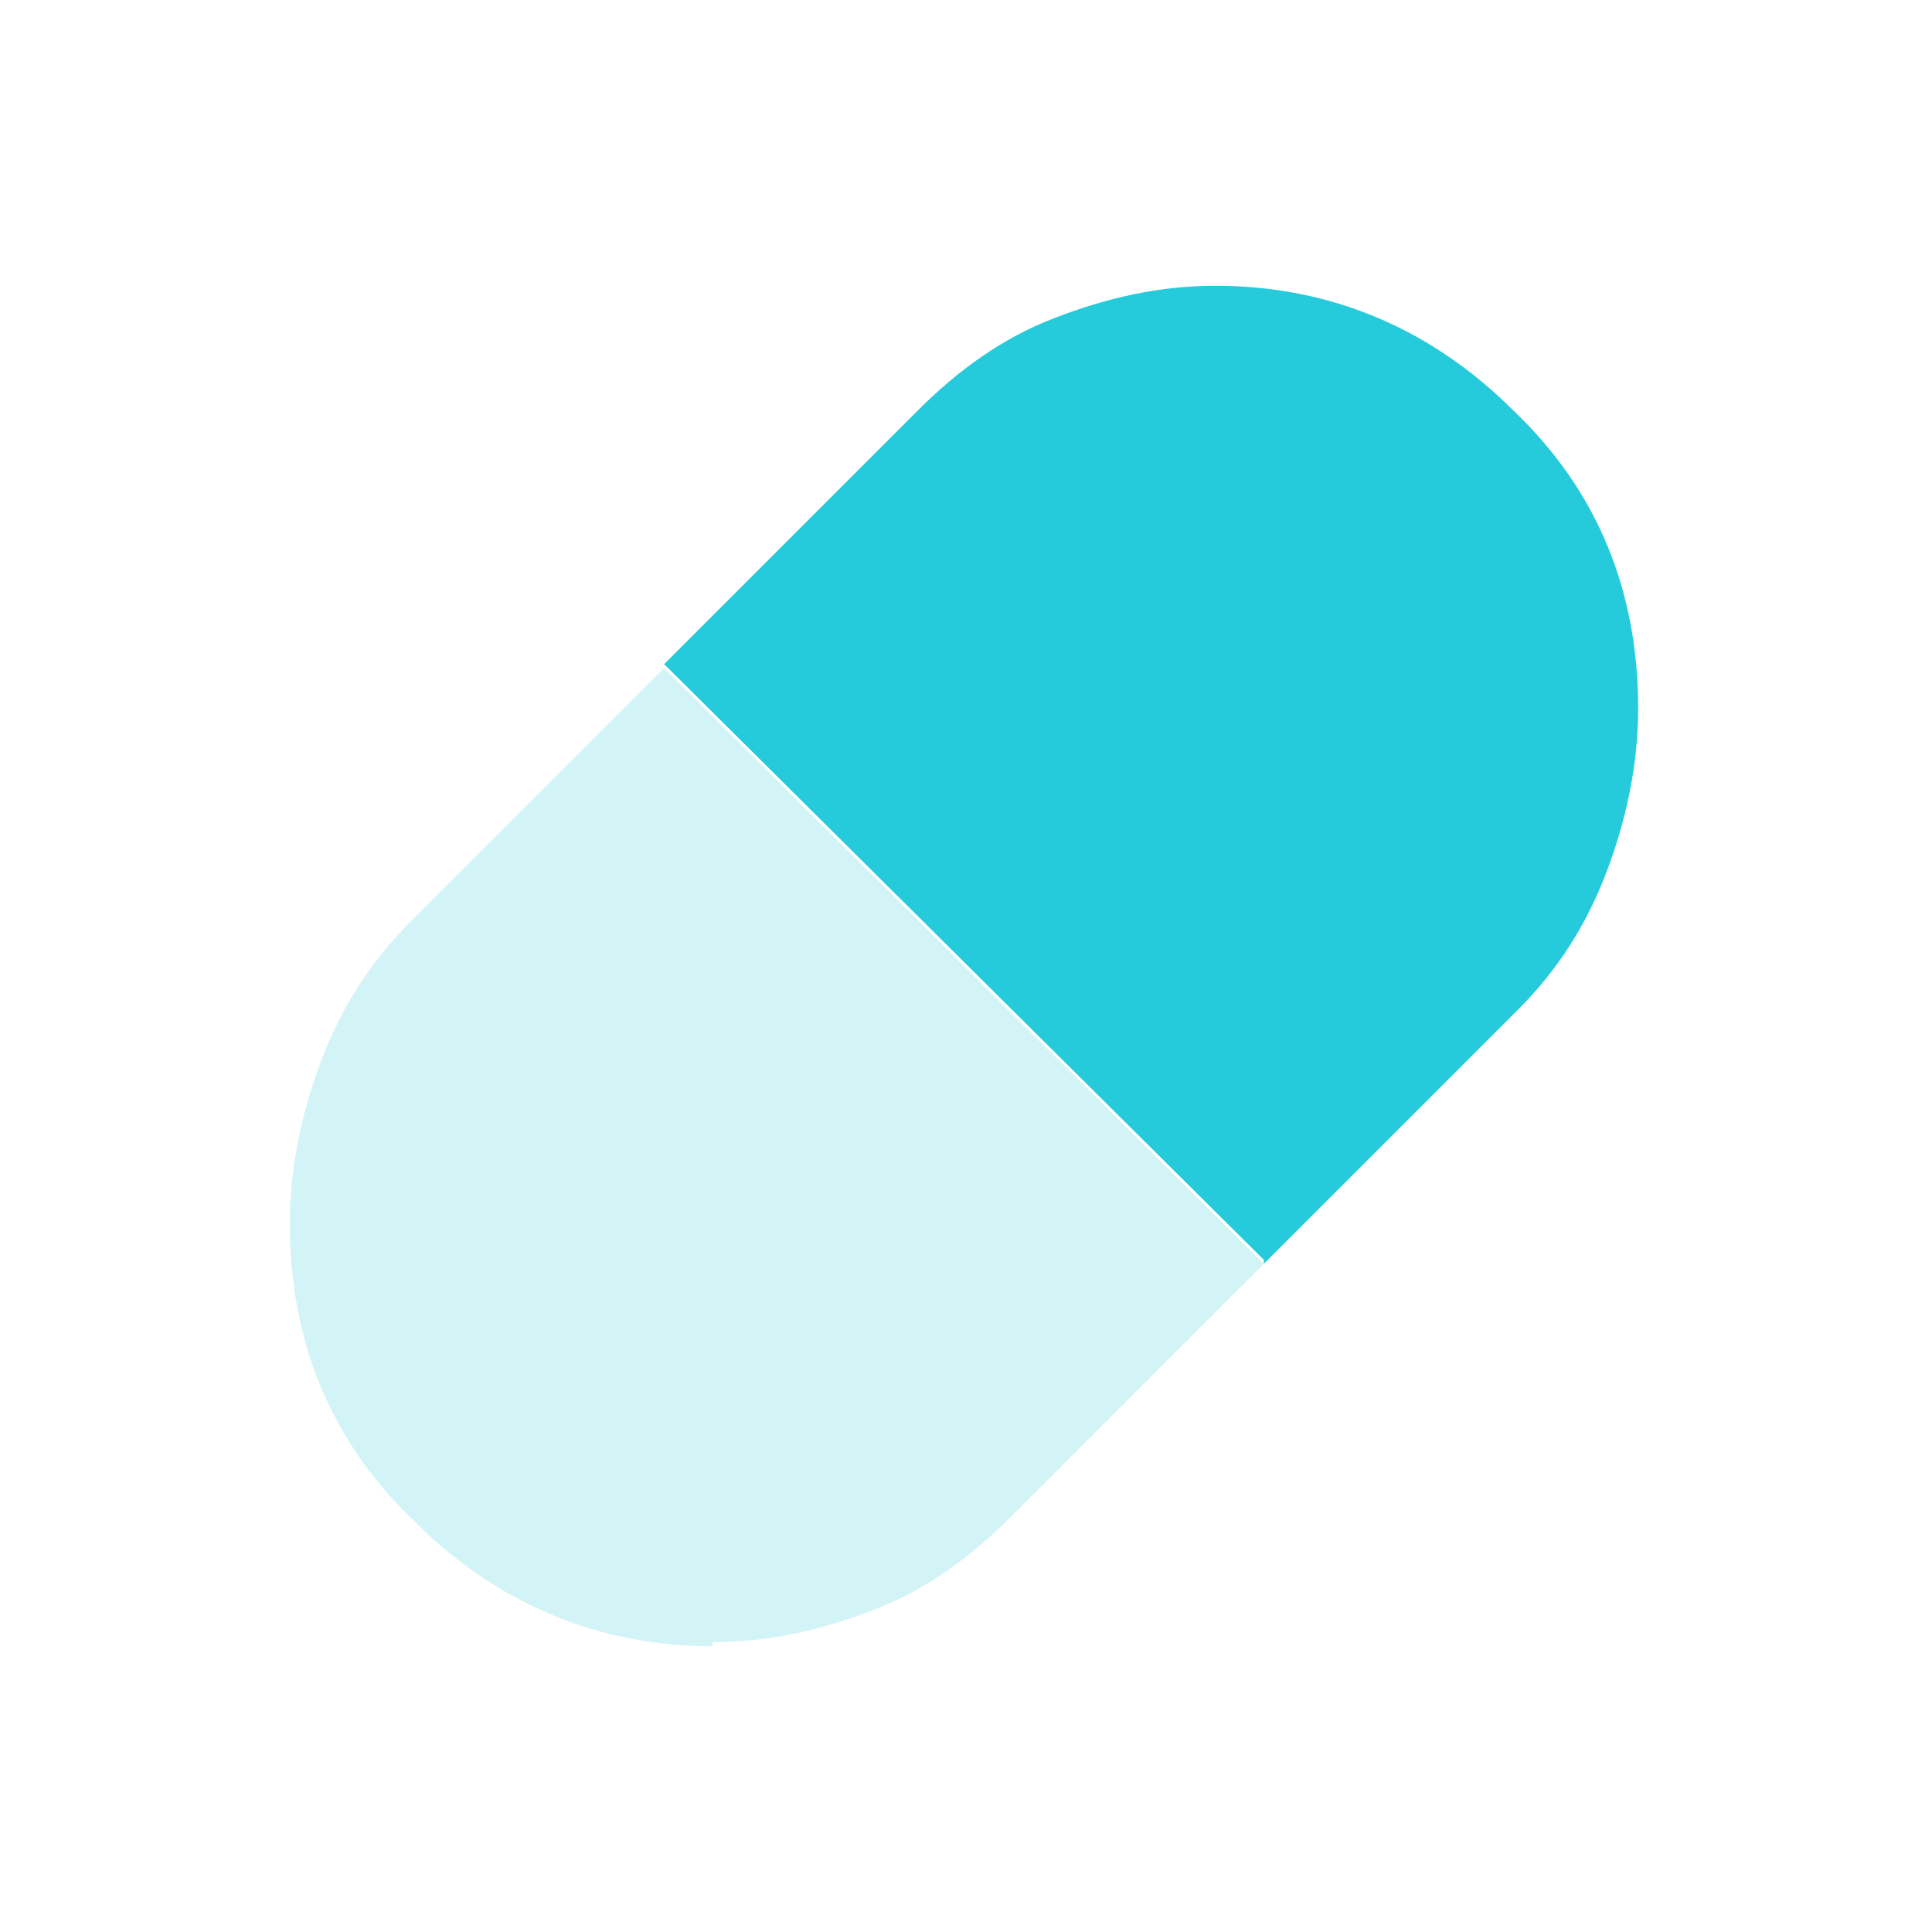 <svg width="32" height="32" viewBox="0 0 32 32" fill="none" xmlns="http://www.w3.org/2000/svg">
<path d="M20.933 20.933L25.133 16.733C25.8 16.067 26.267 15.333 26.6 14.467C26.933 13.6 27.133 12.667 27.133 11.733C27.133 9.8 26.467 8.133 25.067 6.8C23.733 5.467 22.067 4.733 20.133 4.733C19.2 4.733 18.333 4.933 17.467 5.267C16.6 5.6 15.867 6.133 15.2 6.8L11 11L20.933 20.867V20.933Z" fill="#25CBDB"/>
<path opacity="0.2" d="M11.8 27.2C12.733 27.2 13.6 27 14.467 26.667C15.333 26.333 16.067 25.8 16.733 25.133L20.933 20.933L11 11.067L6.8 15.267C6.133 15.933 5.667 16.667 5.333 17.533C5 18.4 4.8 19.333 4.8 20.267C4.8 22.2 5.467 23.867 6.867 25.2C8.2 26.533 9.867 27.267 11.8 27.267V27.2Z" fill="#25CBDB"/>
</svg>
